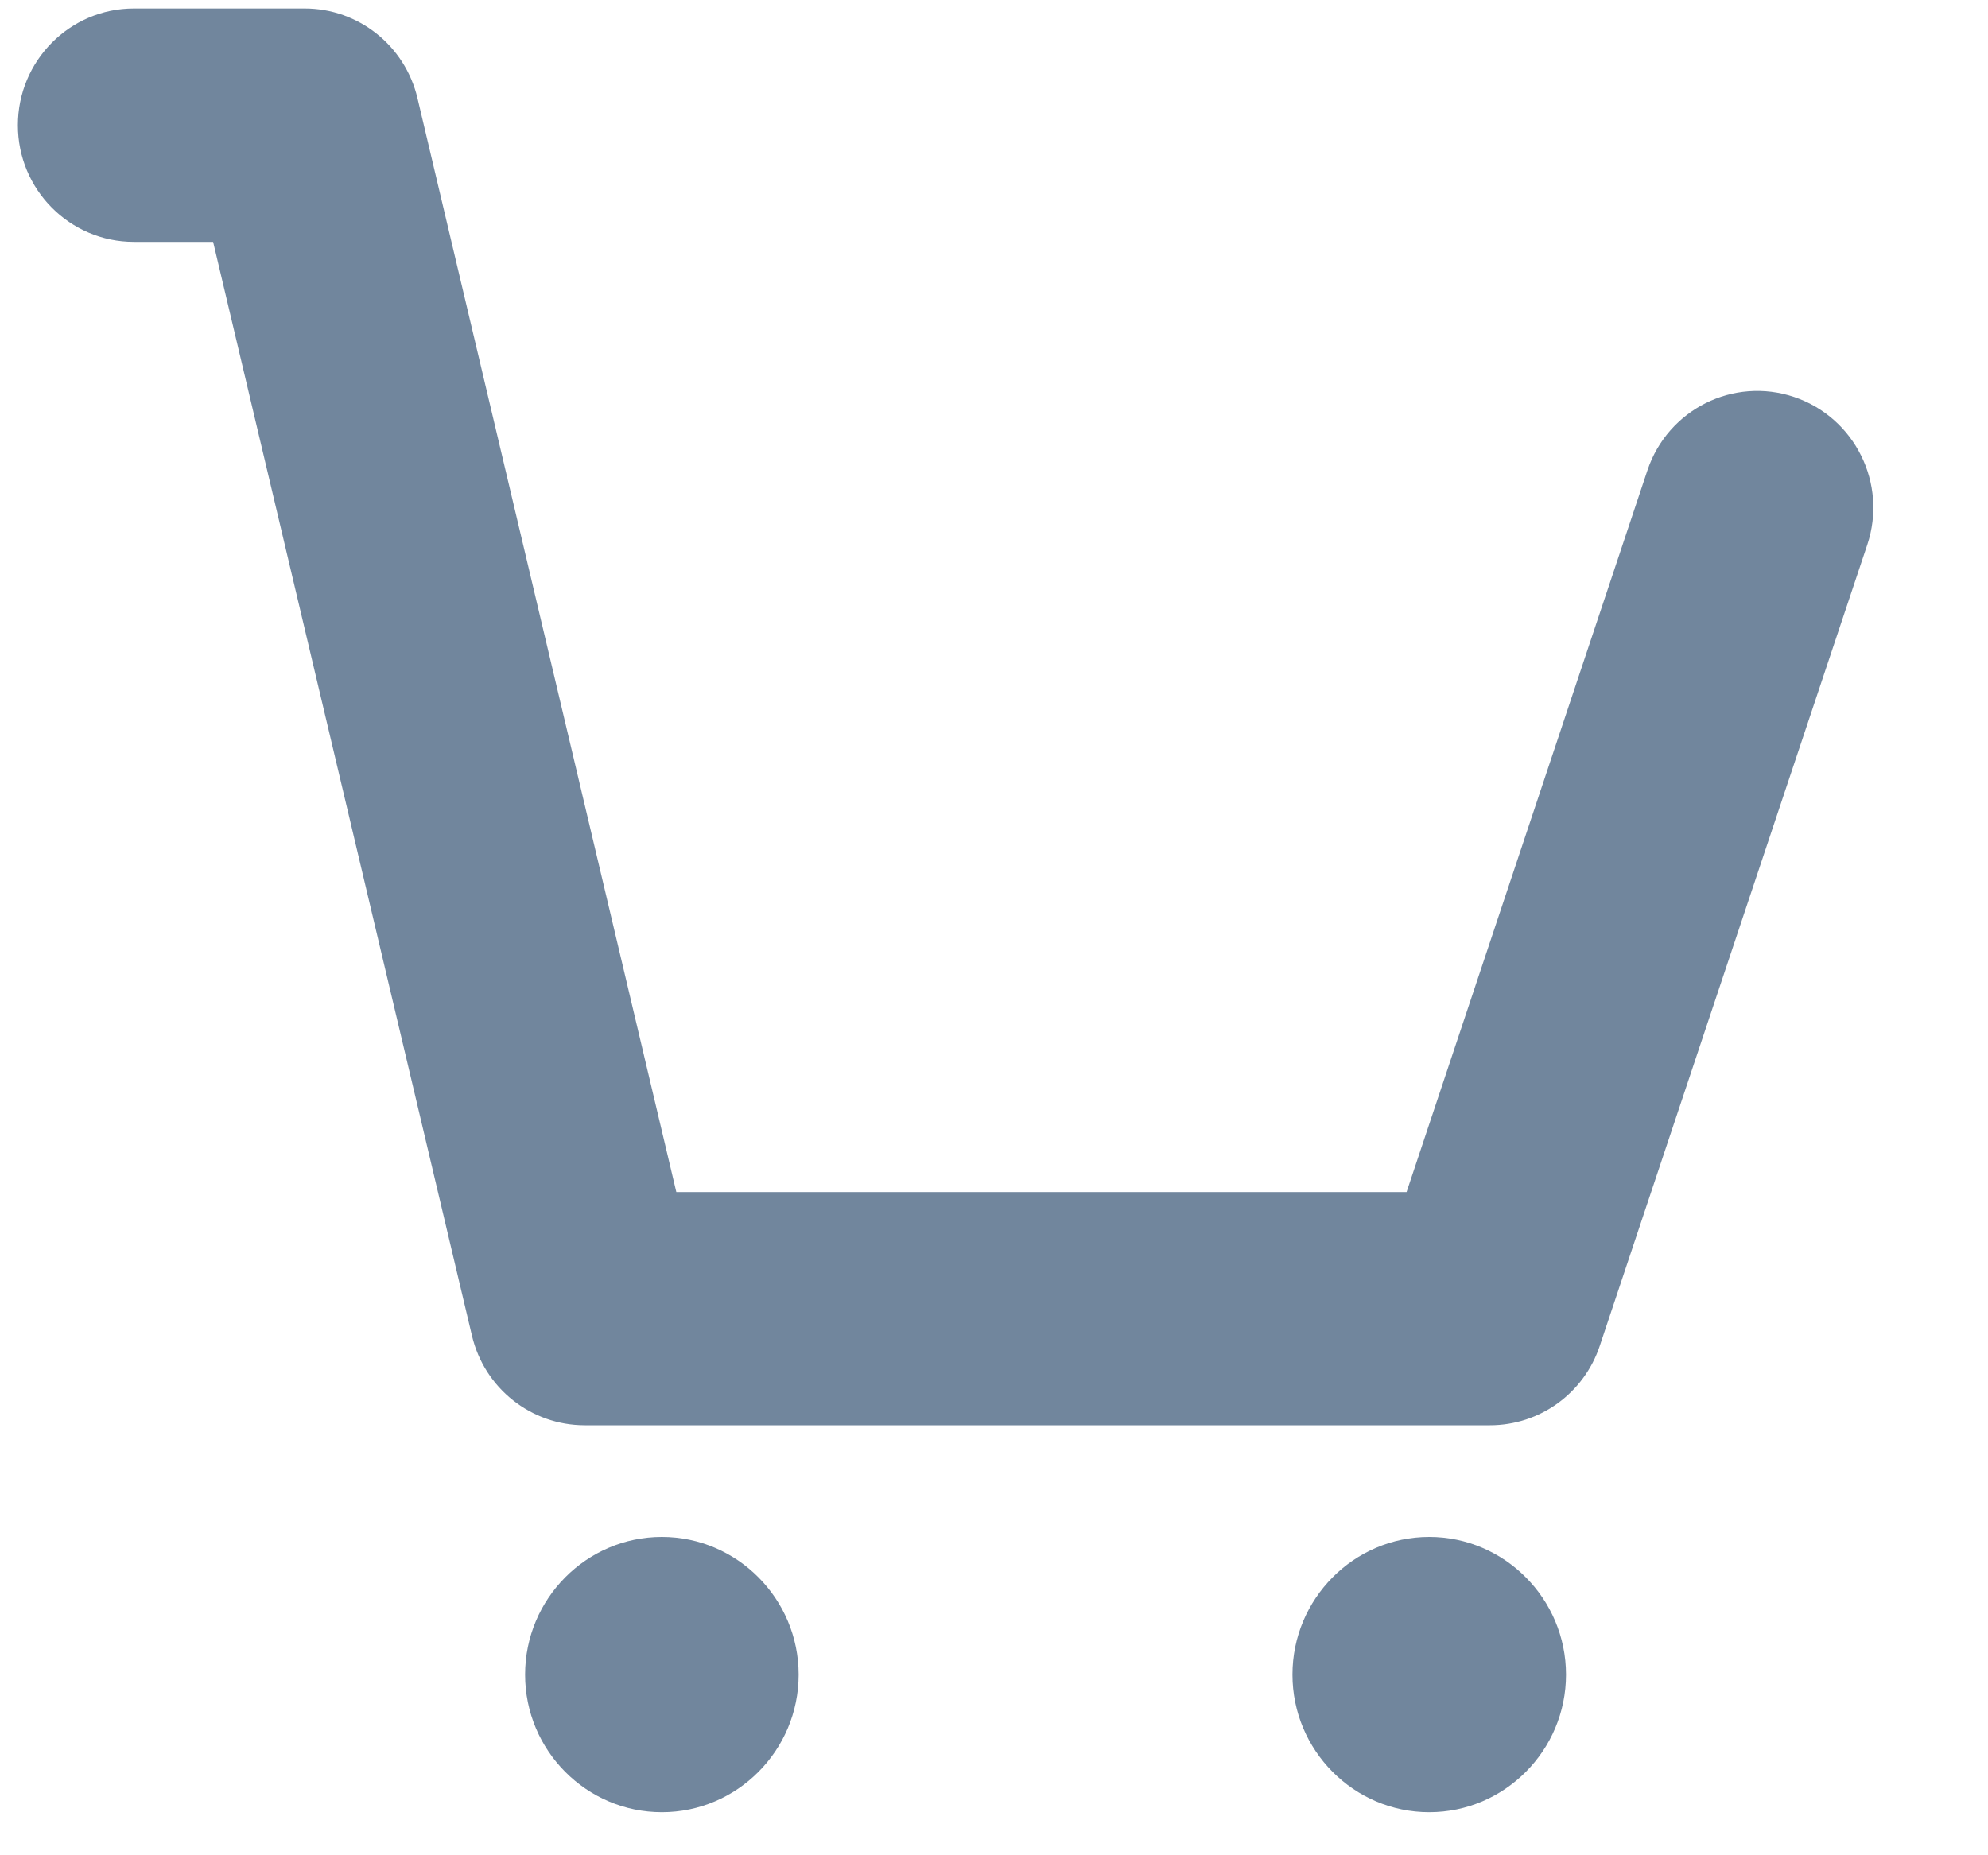 <svg width="15" height="14" viewBox="0 0 15 14" fill="none" xmlns="http://www.w3.org/2000/svg">
<path d="M14.089 4.111L12.071 10.155C11.952 10.514 11.618 10.755 11.242 10.755H4.412C4.007 10.755 3.655 10.476 3.561 10.079L1.608 1.825H1.01C0.527 1.825 0.135 1.431 0.135 0.945C0.135 0.459 0.527 0.064 1.01 0.064H2.299C2.704 0.064 3.056 0.344 3.15 0.741L5.103 8.995H10.613L12.43 3.55C12.584 3.089 13.08 2.841 13.538 2.996C13.996 3.151 14.243 3.65 14.089 4.111ZM4.994 11.598C4.425 11.598 3.962 12.065 3.962 12.637C3.962 13.209 4.425 13.675 4.994 13.675C5.562 13.675 6.026 13.209 6.026 12.637C6.026 12.065 5.562 11.598 4.994 11.598ZM10.784 11.598C10.215 11.598 9.752 12.065 9.752 12.637C9.752 13.209 10.215 13.675 10.784 13.675C11.352 13.675 11.816 13.209 11.816 12.637C11.816 12.065 11.352 11.598 10.784 11.598Z" fill="#71869D"/>
</svg>
